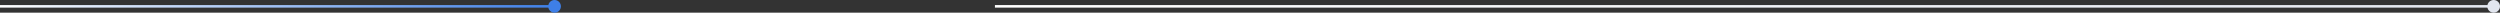 <svg xmlns="http://www.w3.org/2000/svg" width="985" height="5" viewBox="0 0 985 5">
    <rect x="0" y="0" width="985" height="5" fill="#333333" stroke="none"/>
    <defs>
        <linearGradient id="r4rz11zf4a" y1="1" x2="1" y2="1" gradientUnits="objectBoundingBox">
            <stop offset="0" stop-color="#fff"/>
            <stop offset="1" stop-color="#3e7fe7"/>
        </linearGradient>
        <linearGradient id="erx49a5mjb" x1="1" y1="1" x2="0" y2="1" gradientUnits="objectBoundingBox">
            <stop offset="0" stop-color="#e2e6ef"/>
            <stop offset="1" stop-color="#fff"/>
        </linearGradient>
    </defs>
    <g transform="translate(-483 -2017)">
        <path transform="translate(483 2019)" style="fill:url(#r4rz11zf4a)" d="M0 0h218v1H0z"/>
        <circle data-name="타원 1" cx="2.5" cy="2.5" r="2.5" transform="translate(699 2017)" style="fill:#3e7fe7"/>
        <g data-name="그룹 28" transform="translate(875 2017)">
            <path data-name="line" transform="translate(0 2)" style="fill:url(#erx49a5mjb)" d="M0 0h591v1H0z"/>
            <circle data-name="타원 2" cx="2.5" cy="2.5" r="2.5" transform="translate(588)" style="fill:#e2e6ef"/>
        </g>
    </g>
</svg>
